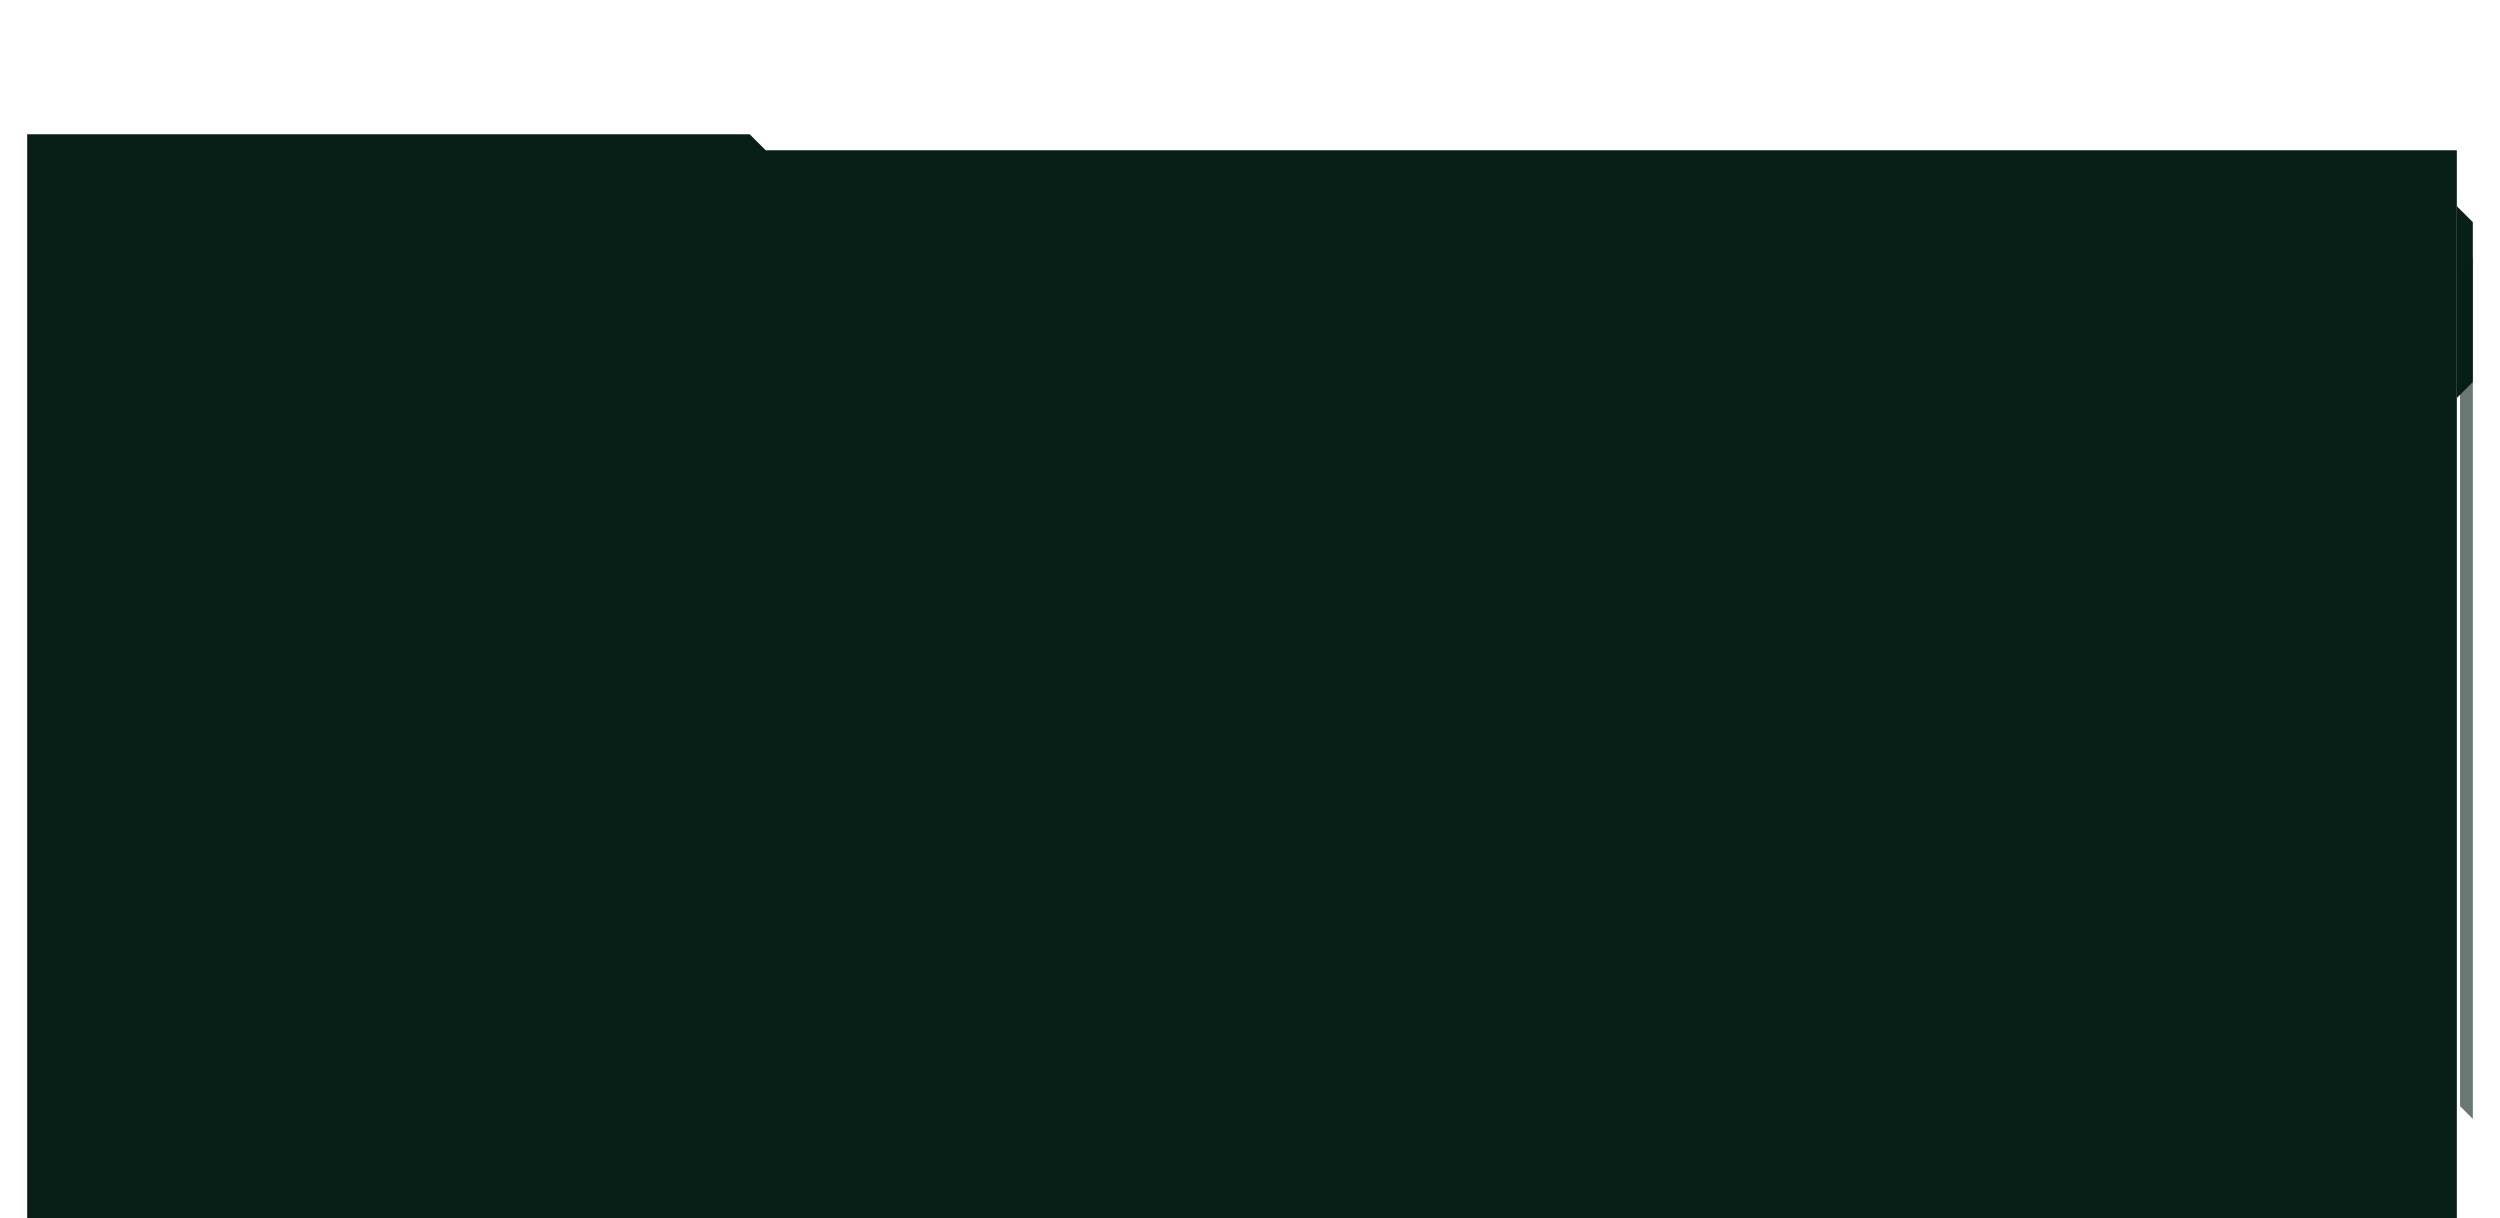 <svg width="1564" height="762" viewBox="0 0 1564 762" fill="none" xmlns="http://www.w3.org/2000/svg">
<g filter="url(#filter0_dddd_4064_5)">
<path d="M17 692.5V3H469L479 13H1537V692L1527 702H26L17 692.5Z" fill="#081F17"/>
<path d="M1547 58L1537 48V168L1547 158V58Z" fill="#081F17"/>
</g>
<path d="M1547 161L1539 169V692L1547 700V161Z" fill="#081F17" fill-opacity="0.6"/>
<defs>
<filter id="filter0_dddd_4064_5" x="0" y="0" width="1564" height="762" filterUnits="userSpaceOnUse" color-interpolation-filters="sRGB">
<feFlood flood-opacity="0" result="BackgroundImageFix"/>
<feColorMatrix in="SourceAlpha" type="matrix" values="0 0 0 0 0 0 0 0 0 0 0 0 0 0 0 0 0 0 127 0" result="hardAlpha"/>
<feOffset dy="3"/>
<feGaussianBlur stdDeviation="3"/>
<feColorMatrix type="matrix" values="0 0 0 0 0.09 0 0 0 0 0.09 0 0 0 0 0.09 0 0 0 0.1 0"/>
<feBlend mode="normal" in2="BackgroundImageFix" result="effect1_dropShadow_4064_5"/>
<feColorMatrix in="SourceAlpha" type="matrix" values="0 0 0 0 0 0 0 0 0 0 0 0 0 0 0 0 0 0 127 0" result="hardAlpha"/>
<feOffset dy="11"/>
<feGaussianBlur stdDeviation="5.5"/>
<feColorMatrix type="matrix" values="0 0 0 0 0.09 0 0 0 0 0.09 0 0 0 0 0.09 0 0 0 0.09 0"/>
<feBlend mode="normal" in2="effect1_dropShadow_4064_5" result="effect2_dropShadow_4064_5"/>
<feColorMatrix in="SourceAlpha" type="matrix" values="0 0 0 0 0 0 0 0 0 0 0 0 0 0 0 0 0 0 127 0" result="hardAlpha"/>
<feOffset dy="24"/>
<feGaussianBlur stdDeviation="7"/>
<feColorMatrix type="matrix" values="0 0 0 0 0.09 0 0 0 0 0.09 0 0 0 0 0.09 0 0 0 0.05 0"/>
<feBlend mode="normal" in2="effect2_dropShadow_4064_5" result="effect3_dropShadow_4064_5"/>
<feColorMatrix in="SourceAlpha" type="matrix" values="0 0 0 0 0 0 0 0 0 0 0 0 0 0 0 0 0 0 127 0" result="hardAlpha"/>
<feOffset dy="43"/>
<feGaussianBlur stdDeviation="8.5"/>
<feColorMatrix type="matrix" values="0 0 0 0 0.09 0 0 0 0 0.09 0 0 0 0 0.09 0 0 0 0.01 0"/>
<feBlend mode="normal" in2="effect3_dropShadow_4064_5" result="effect4_dropShadow_4064_5"/>
<feBlend mode="normal" in="SourceGraphic" in2="effect4_dropShadow_4064_5" result="shape"/>
</filter>
</defs>
</svg>
